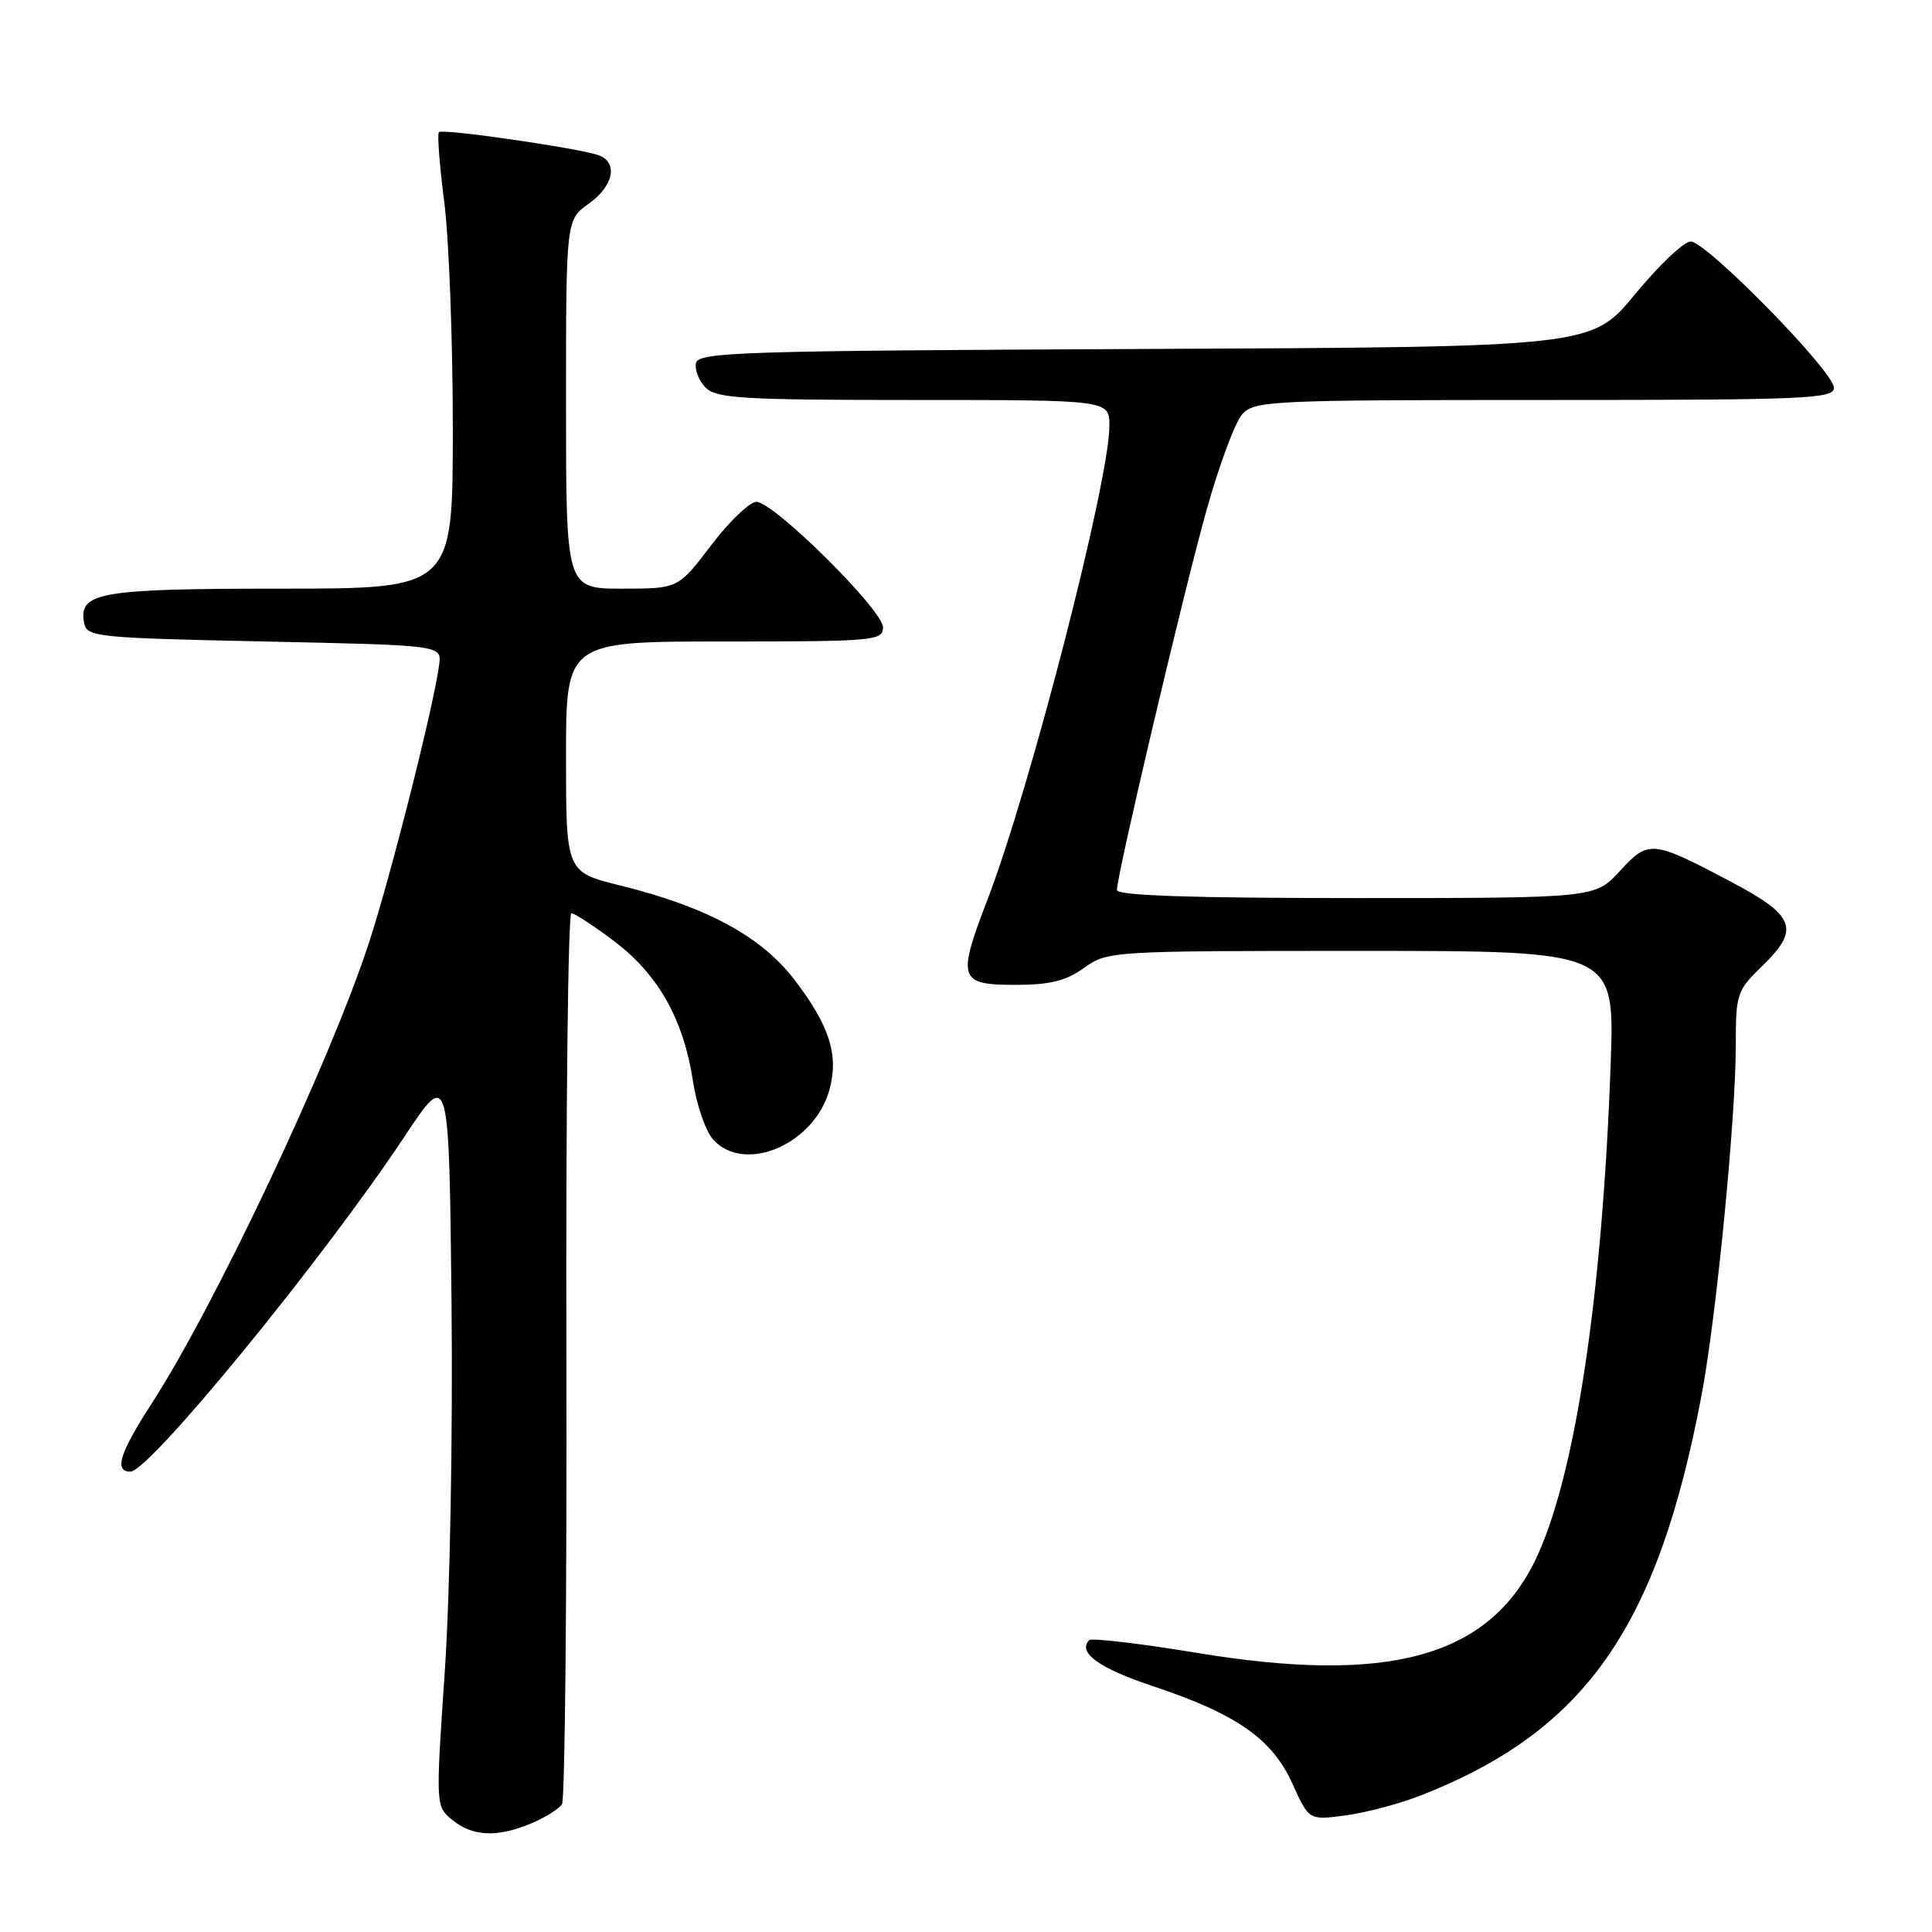 <?xml version="1.0" encoding="UTF-8" standalone="no"?>
<!DOCTYPE svg PUBLIC "-//W3C//DTD SVG 1.1//EN" "http://www.w3.org/Graphics/SVG/1.1/DTD/svg11.dtd" >
<svg xmlns="http://www.w3.org/2000/svg" xmlns:xlink="http://www.w3.org/1999/xlink" version="1.1" viewBox="0 0 256 256">
 <g >
 <path fill="currentColor"
d=" M 70.41 241.60 C 72.25 240.83 74.08 239.69 74.47 239.05 C 74.86 238.42 75.12 211.60 75.05 179.45 C 74.97 147.30 75.27 121.00 75.71 121.01 C 76.14 121.01 78.72 122.70 81.44 124.76 C 87.24 129.15 90.58 135.11 91.82 143.25 C 92.30 146.42 93.51 149.91 94.50 151.00 C 98.66 155.59 107.90 151.64 109.90 144.42 C 111.16 139.82 109.95 135.96 105.30 129.86 C 100.90 124.10 93.69 120.18 82.25 117.35 C 75.00 115.56 75.00 115.56 75.00 100.28 C 75.00 85.00 75.00 85.00 96.00 85.00 C 115.90 85.00 117.00 84.90 117.00 83.12 C 117.00 80.84 102.53 66.50 100.23 66.50 C 99.33 66.50 96.63 69.09 94.23 72.25 C 89.86 78.00 89.86 78.00 82.43 78.00 C 75.00 78.00 75.00 78.00 75.00 53.57 C 75.00 29.14 75.00 29.14 78.00 27.00 C 81.28 24.67 81.94 21.57 79.37 20.59 C 76.98 19.67 58.65 17.01 58.16 17.51 C 57.92 17.74 58.24 21.92 58.87 26.79 C 59.49 31.65 60.00 45.17 60.00 56.82 C 60.00 78.00 60.00 78.00 37.19 78.00 C 13.09 78.00 10.37 78.48 11.15 82.57 C 11.51 84.40 12.80 84.53 35.01 85.00 C 58.50 85.50 58.50 85.50 58.20 88.00 C 57.56 93.20 51.84 115.88 48.88 124.95 C 43.69 140.80 28.55 172.90 20.05 186.05 C 15.85 192.55 15.09 195.00 17.28 195.00 C 19.79 195.00 42.84 166.81 53.60 150.60 C 59.50 141.70 59.50 141.70 59.83 172.60 C 60.01 190.19 59.63 211.22 58.94 221.43 C 57.72 239.36 57.72 239.36 59.97 241.18 C 62.67 243.36 65.89 243.49 70.41 241.60 Z  M 188.33 237.88 C 210.05 229.34 219.62 215.71 225.45 184.96 C 227.41 174.63 230.00 148.19 230.00 138.54 C 230.00 131.67 230.14 131.26 233.54 127.96 C 238.53 123.13 237.88 121.35 229.50 116.91 C 218.90 111.30 218.45 111.25 214.64 115.42 C 211.36 119.00 211.36 119.00 179.68 119.00 C 157.84 119.00 148.00 118.67 148.00 117.93 C 148.00 115.90 156.82 78.49 159.86 67.64 C 161.53 61.66 163.67 55.92 164.60 54.89 C 166.22 53.10 168.36 53.00 204.65 53.00 C 239.42 53.00 243.00 52.85 243.00 51.37 C 243.00 49.23 226.11 32.00 224.02 32.00 C 223.13 32.00 219.81 35.15 216.65 38.99 C 210.89 45.98 210.89 45.98 151.71 46.24 C 97.95 46.48 92.50 46.65 92.21 48.13 C 92.04 49.02 92.63 50.49 93.52 51.38 C 94.93 52.79 98.49 53.00 121.07 53.00 C 147.00 53.00 147.00 53.00 147.00 56.43 C 147.00 63.70 136.50 104.50 130.83 119.25 C 126.80 129.73 127.06 130.50 134.52 130.50 C 139.12 130.50 141.23 129.98 143.65 128.25 C 146.77 126.02 147.17 126.00 180.37 126.00 C 213.94 126.00 213.94 126.00 213.43 140.75 C 212.34 171.80 208.66 196.04 203.39 206.82 C 197.13 219.61 183.93 223.20 158.58 219.01 C 151.06 217.77 144.65 217.02 144.33 217.33 C 142.72 218.95 145.63 221.05 152.78 223.43 C 163.86 227.12 168.57 230.41 171.25 236.34 C 173.45 241.20 173.45 241.20 178.30 240.55 C 180.97 240.20 185.48 239.00 188.33 237.88 Z "/>
</g>
</svg>